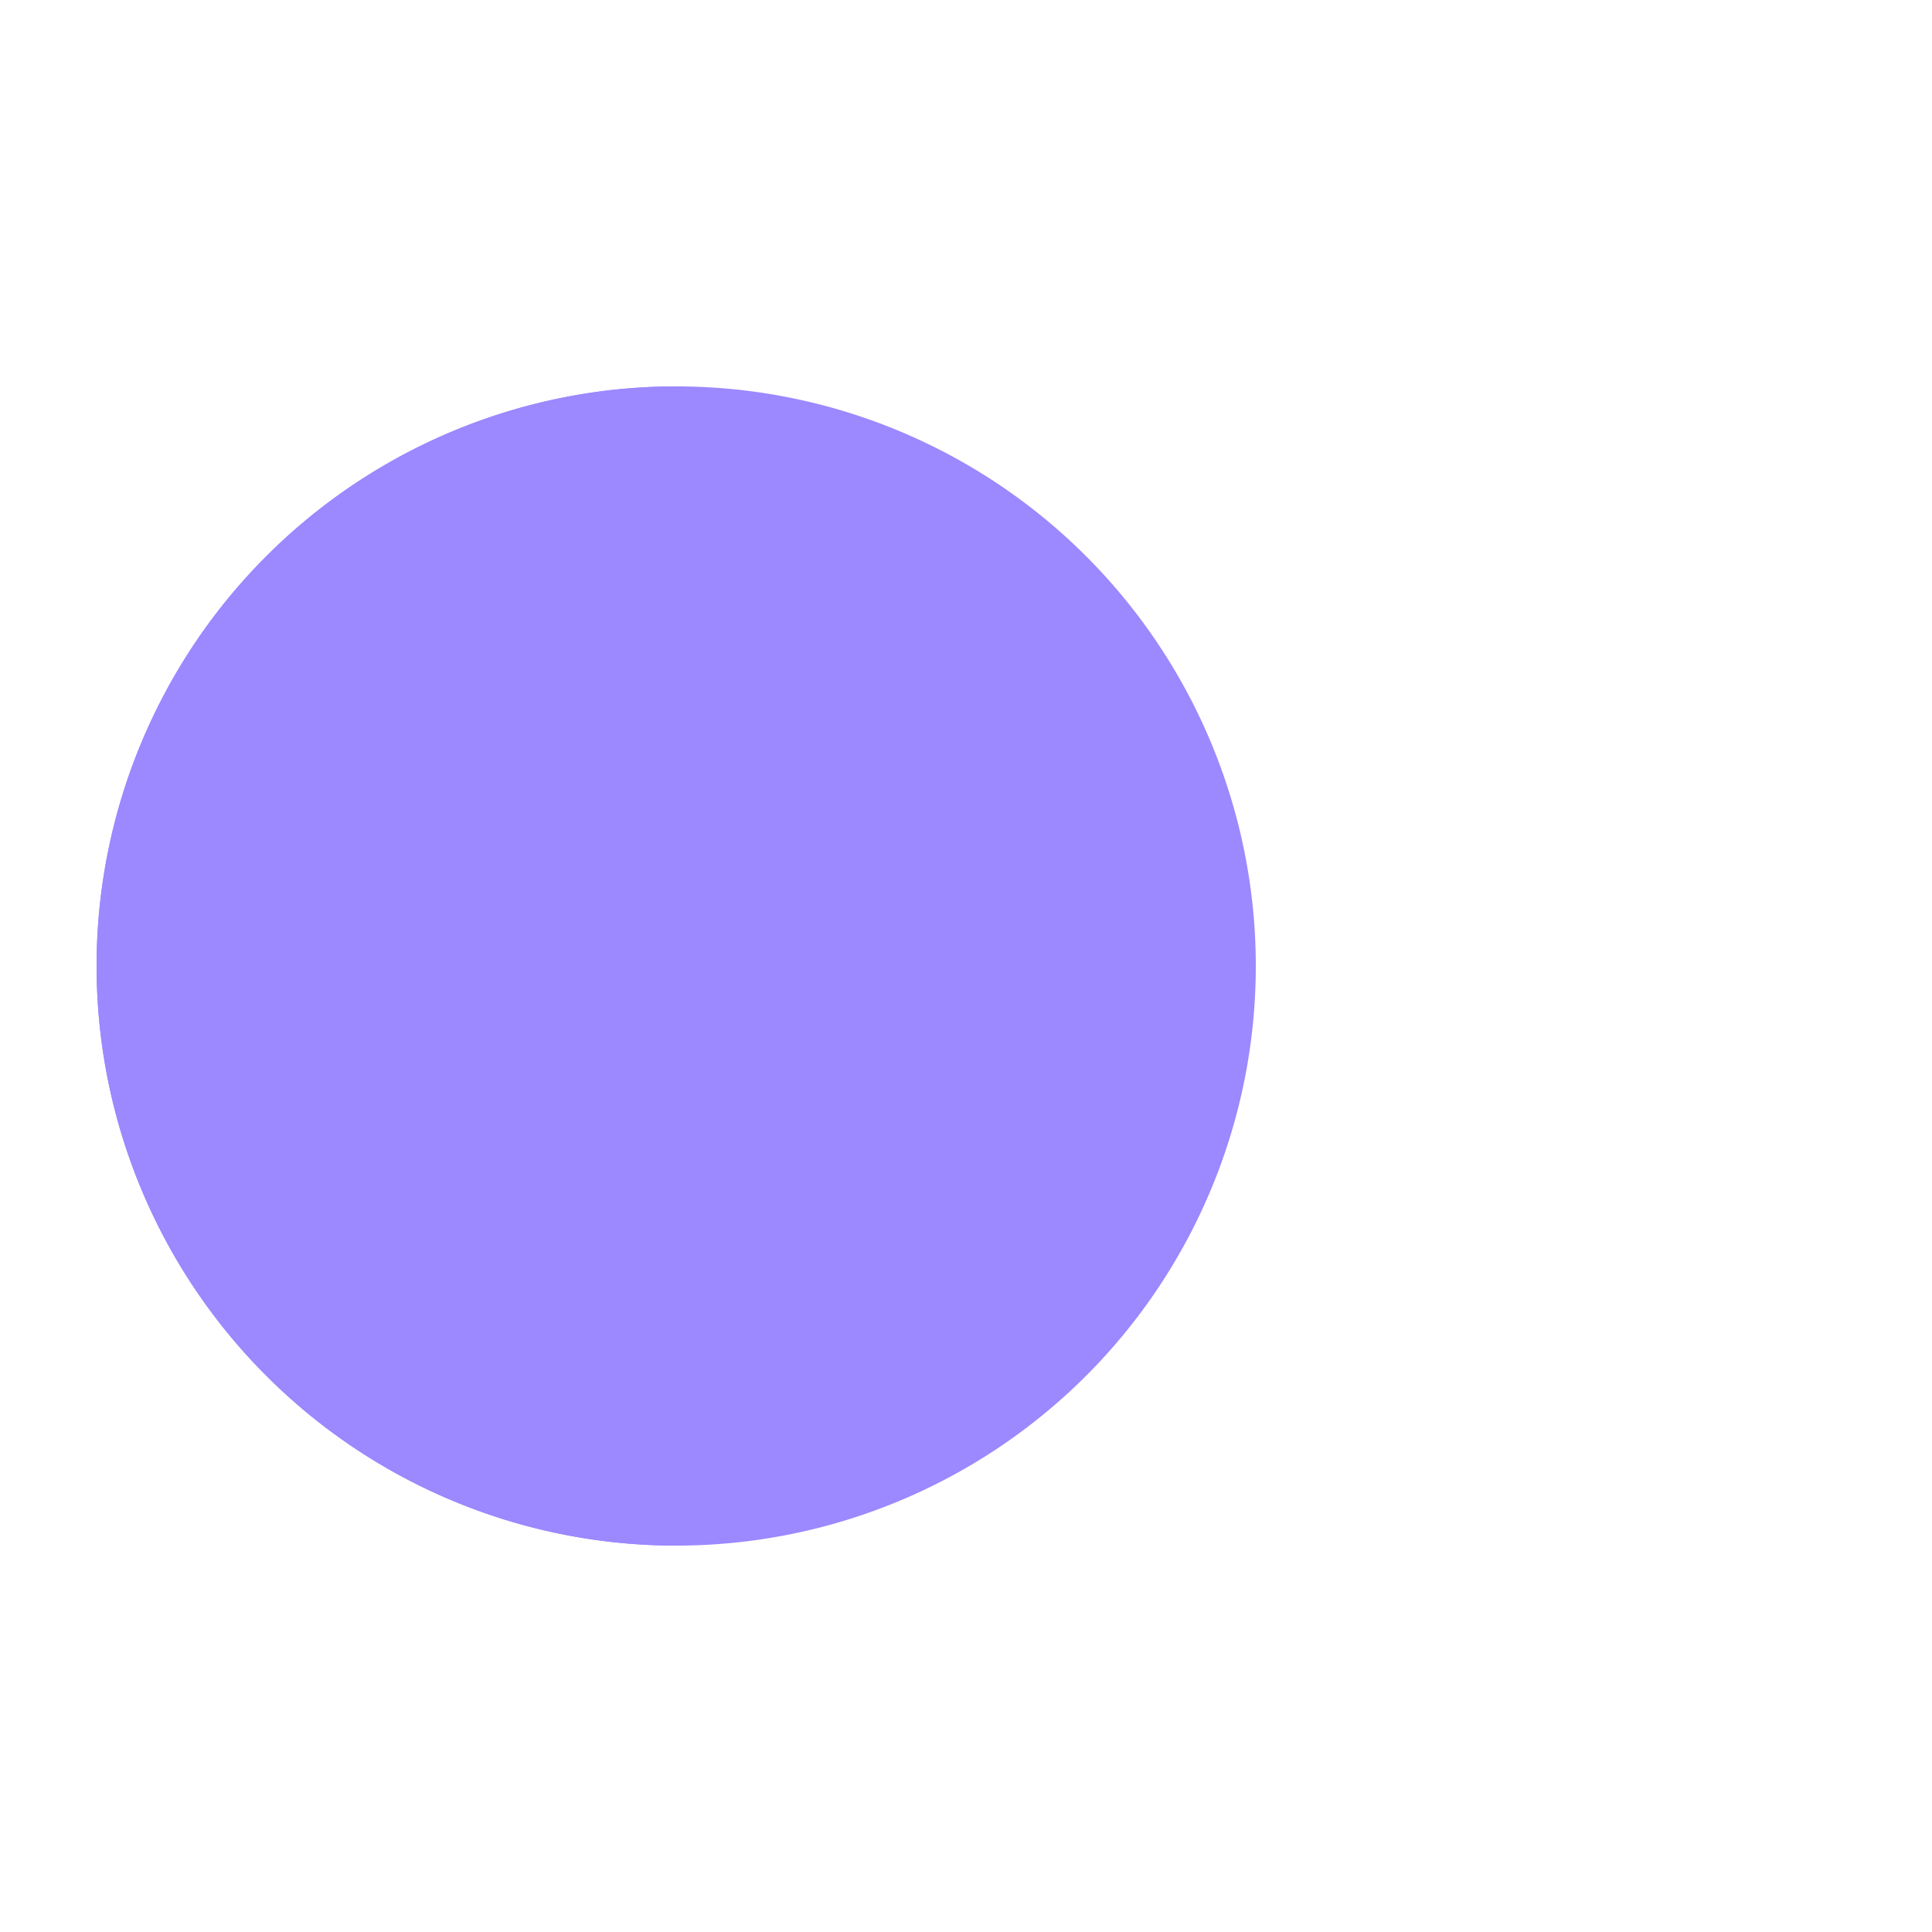 <?xml version="1.0" encoding="utf-8"?>
<svg xmlns="http://www.w3.org/2000/svg" xmlns:xlink="http://www.w3.org/1999/xlink" style="margin: auto; background: none; display: block; shape-rendering: auto;" width="200px" height="200px" viewBox="0 0 100 100" preserveAspectRatio="xMidYMid">
<g>
  <circle cx="60" cy="50" r="4" fill="#7264b7">
    <animate attributeName="cx" repeatCount="indefinite" dur="0.238s" values="95;35" keyTimes="0;1" begin="-2.814s"></animate>
    <animate attributeName="fill-opacity" repeatCount="indefinite" dur="0.238s" values="0;1;1" keyTimes="0;0.2;1" begin="-2.814s"></animate>
  </circle>
  <circle cx="60" cy="50" r="4" fill="#7264b7">
    <animate attributeName="cx" repeatCount="indefinite" dur="0.238s" values="95;35" keyTimes="0;1" begin="-1.386s"></animate>
    <animate attributeName="fill-opacity" repeatCount="indefinite" dur="0.238s" values="0;1;1" keyTimes="0;0.2;1" begin="-1.386s"></animate>
  </circle>
  <circle cx="60" cy="50" r="4" fill="#7264b7">
    <animate attributeName="cx" repeatCount="indefinite" dur="0.238s" values="95;35" keyTimes="0;1" begin="0s"></animate>
    <animate attributeName="fill-opacity" repeatCount="indefinite" dur="0.238s" values="0;1;1" keyTimes="0;0.2;1" begin="0s"></animate>
  </circle>
</g><g transform="translate(-15 0)">
  <path d="M50 50L20 50A30 30 0 0 0 80 50Z" fill="#9c88ff" transform="rotate(90 50 50)"></path>
  <path d="M50 50L20 50A30 30 0 0 0 80 50Z" fill="#9c88ff">
    <animateTransform attributeName="transform" type="rotate" repeatCount="indefinite" dur="0.238s" values="0 50 50;45 50 50;0 50 50" keyTimes="0;0.5;1"></animateTransform>
  </path>
  <path d="M50 50L20 50A30 30 0 0 1 80 50Z" fill="#9c88ff">
    <animateTransform attributeName="transform" type="rotate" repeatCount="indefinite" dur="0.238s" values="0 50 50;-45 50 50;0 50 50" keyTimes="0;0.5;1"></animateTransform>
  </path>
</g>
<!-- [ldio] generated by https://loading.io/ --></svg>